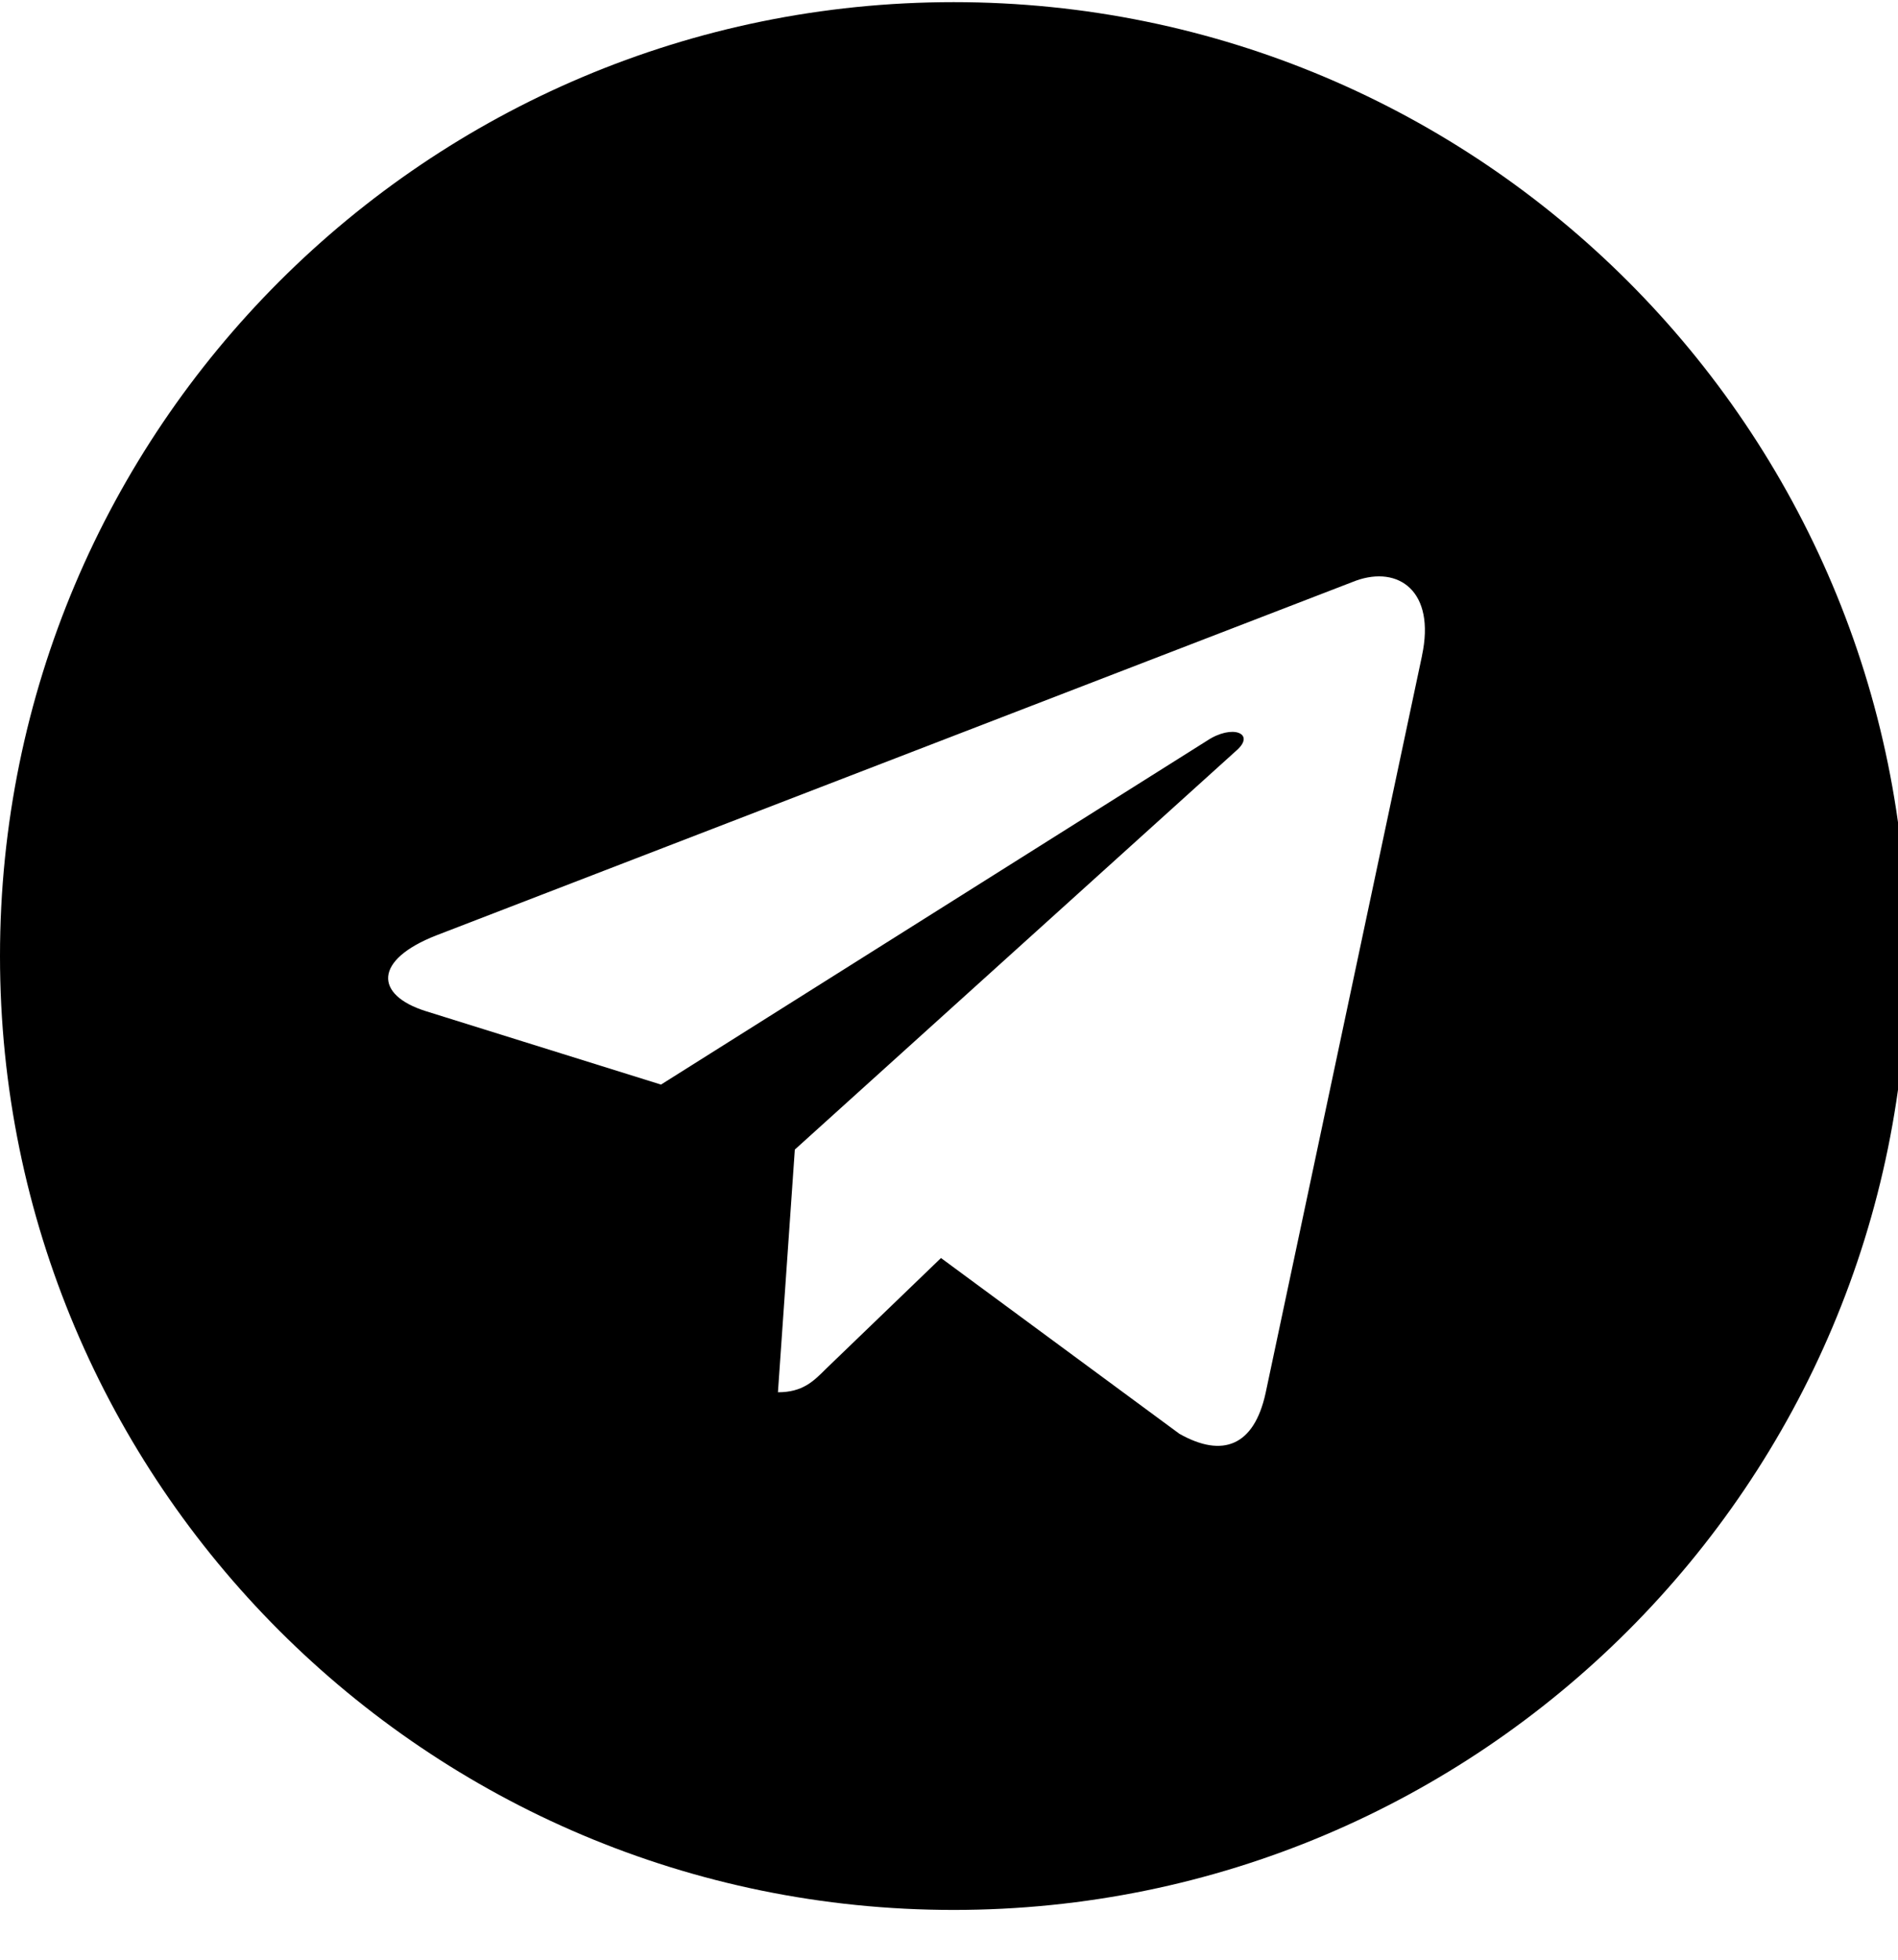 <!-- Generated by IcoMoon.io -->
<svg version="1.1" xmlns="http://www.w3.org/2000/svg" width="31" height="32" viewBox="0 0 31 32">
<title>telegram</title>
<path d="M15.576 0.035c-8.604 0-15.576 6.971-15.576 15.576s6.971 15.576 15.576 15.576 15.576-6.971 15.576-15.576-6.971-15.576-15.576-15.576zM23.226 10.706l-2.556 12.046c-0.188 0.854-0.697 1.061-1.407 0.66l-3.894-2.87-1.878 1.809c-0.207 0.207-0.383 0.383-0.785 0.383l0.276-3.963 7.216-6.519c0.314-0.276-0.069-0.433-0.484-0.157l-8.918 5.615-3.844-1.2c-0.835-0.264-0.854-0.835 0.176-1.237l15.017-5.791c0.697-0.251 1.306 0.17 1.080 1.225z"></path>
</svg>
